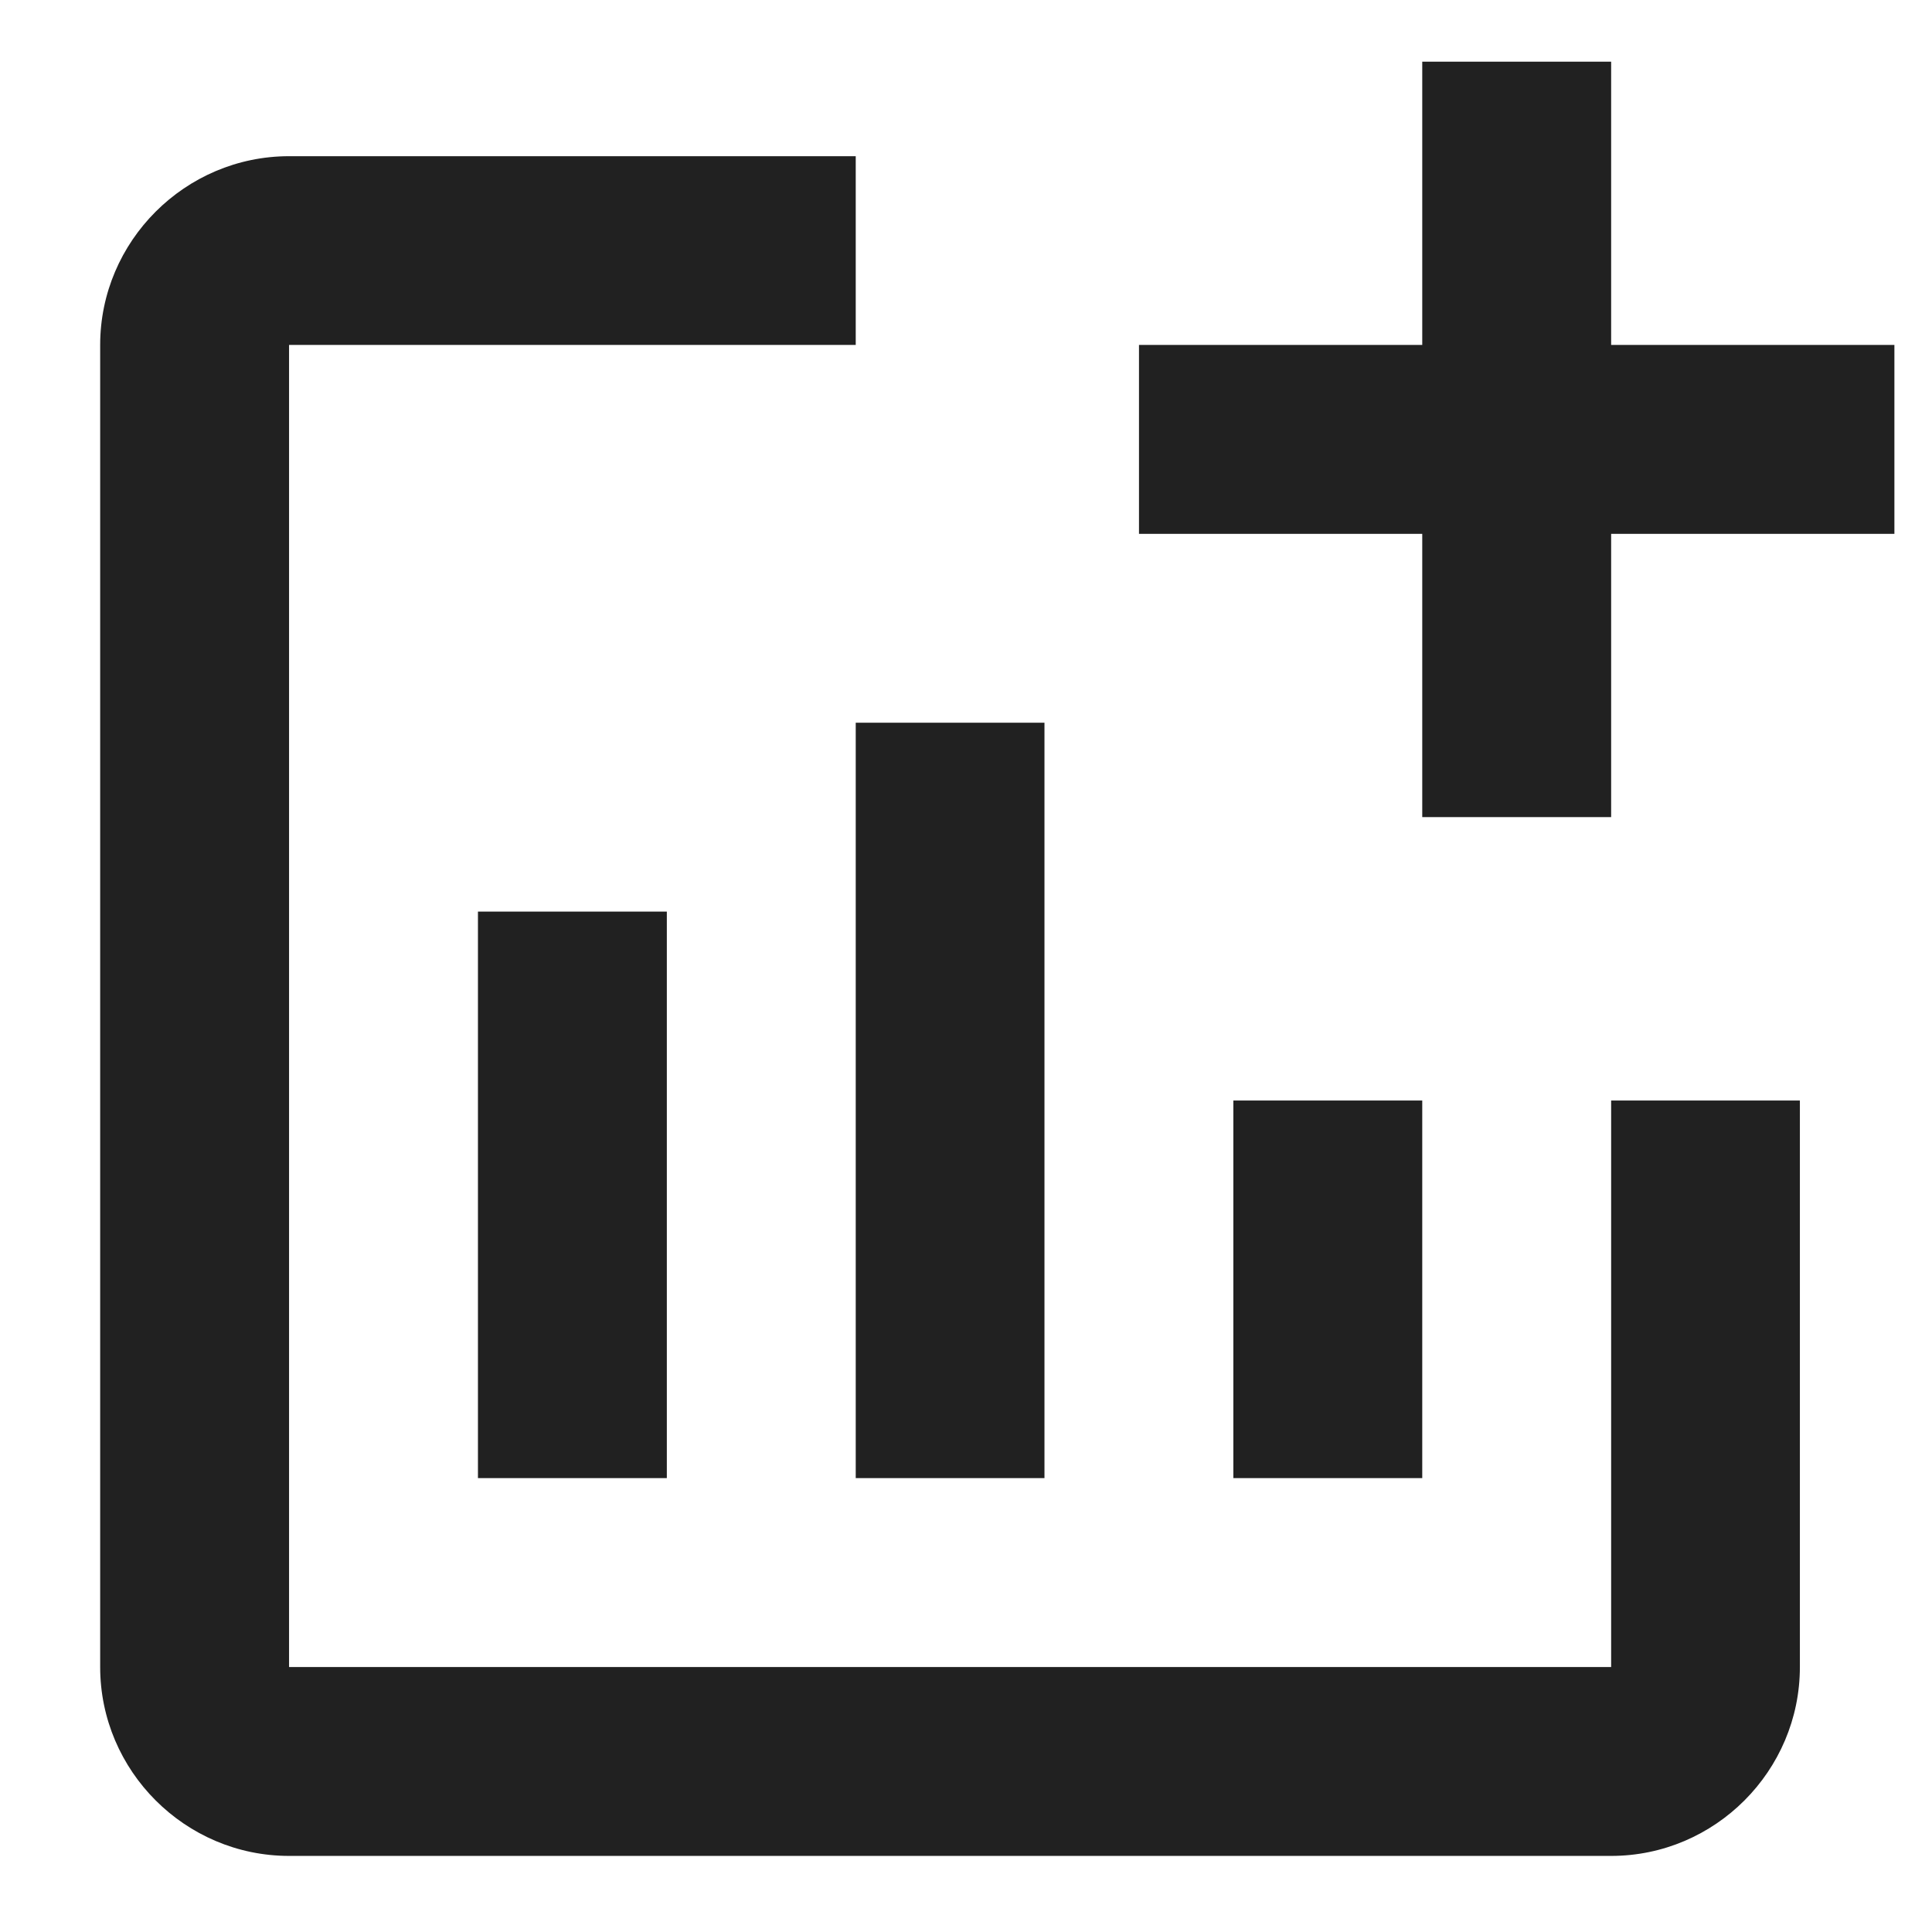 <svg width="13" height="13" viewBox="0 0 13 13" fill="none" xmlns="http://www.w3.org/2000/svg">
    <path d="M12.747 2.321V3.592H10.841V5.498H9.57V3.592H7.664V2.321H9.57V0.415H10.841V2.321H12.747ZM10.841 11.217H1.945V2.321H5.758V1.051H1.945C1.246 1.051 0.674 1.623 0.674 2.321V11.217C0.674 11.916 1.246 12.488 1.945 12.488H10.841C11.54 12.488 12.111 11.916 12.111 11.217V7.405H10.841V11.217ZM8.299 7.405V9.946H9.57V7.405H8.299ZM5.758 9.946H7.028V4.863H5.758V9.946ZM4.487 9.946V6.134H3.216V9.946H4.487Z"
          fill="currentColor" fill-opacity="0.87"/>
</svg>
